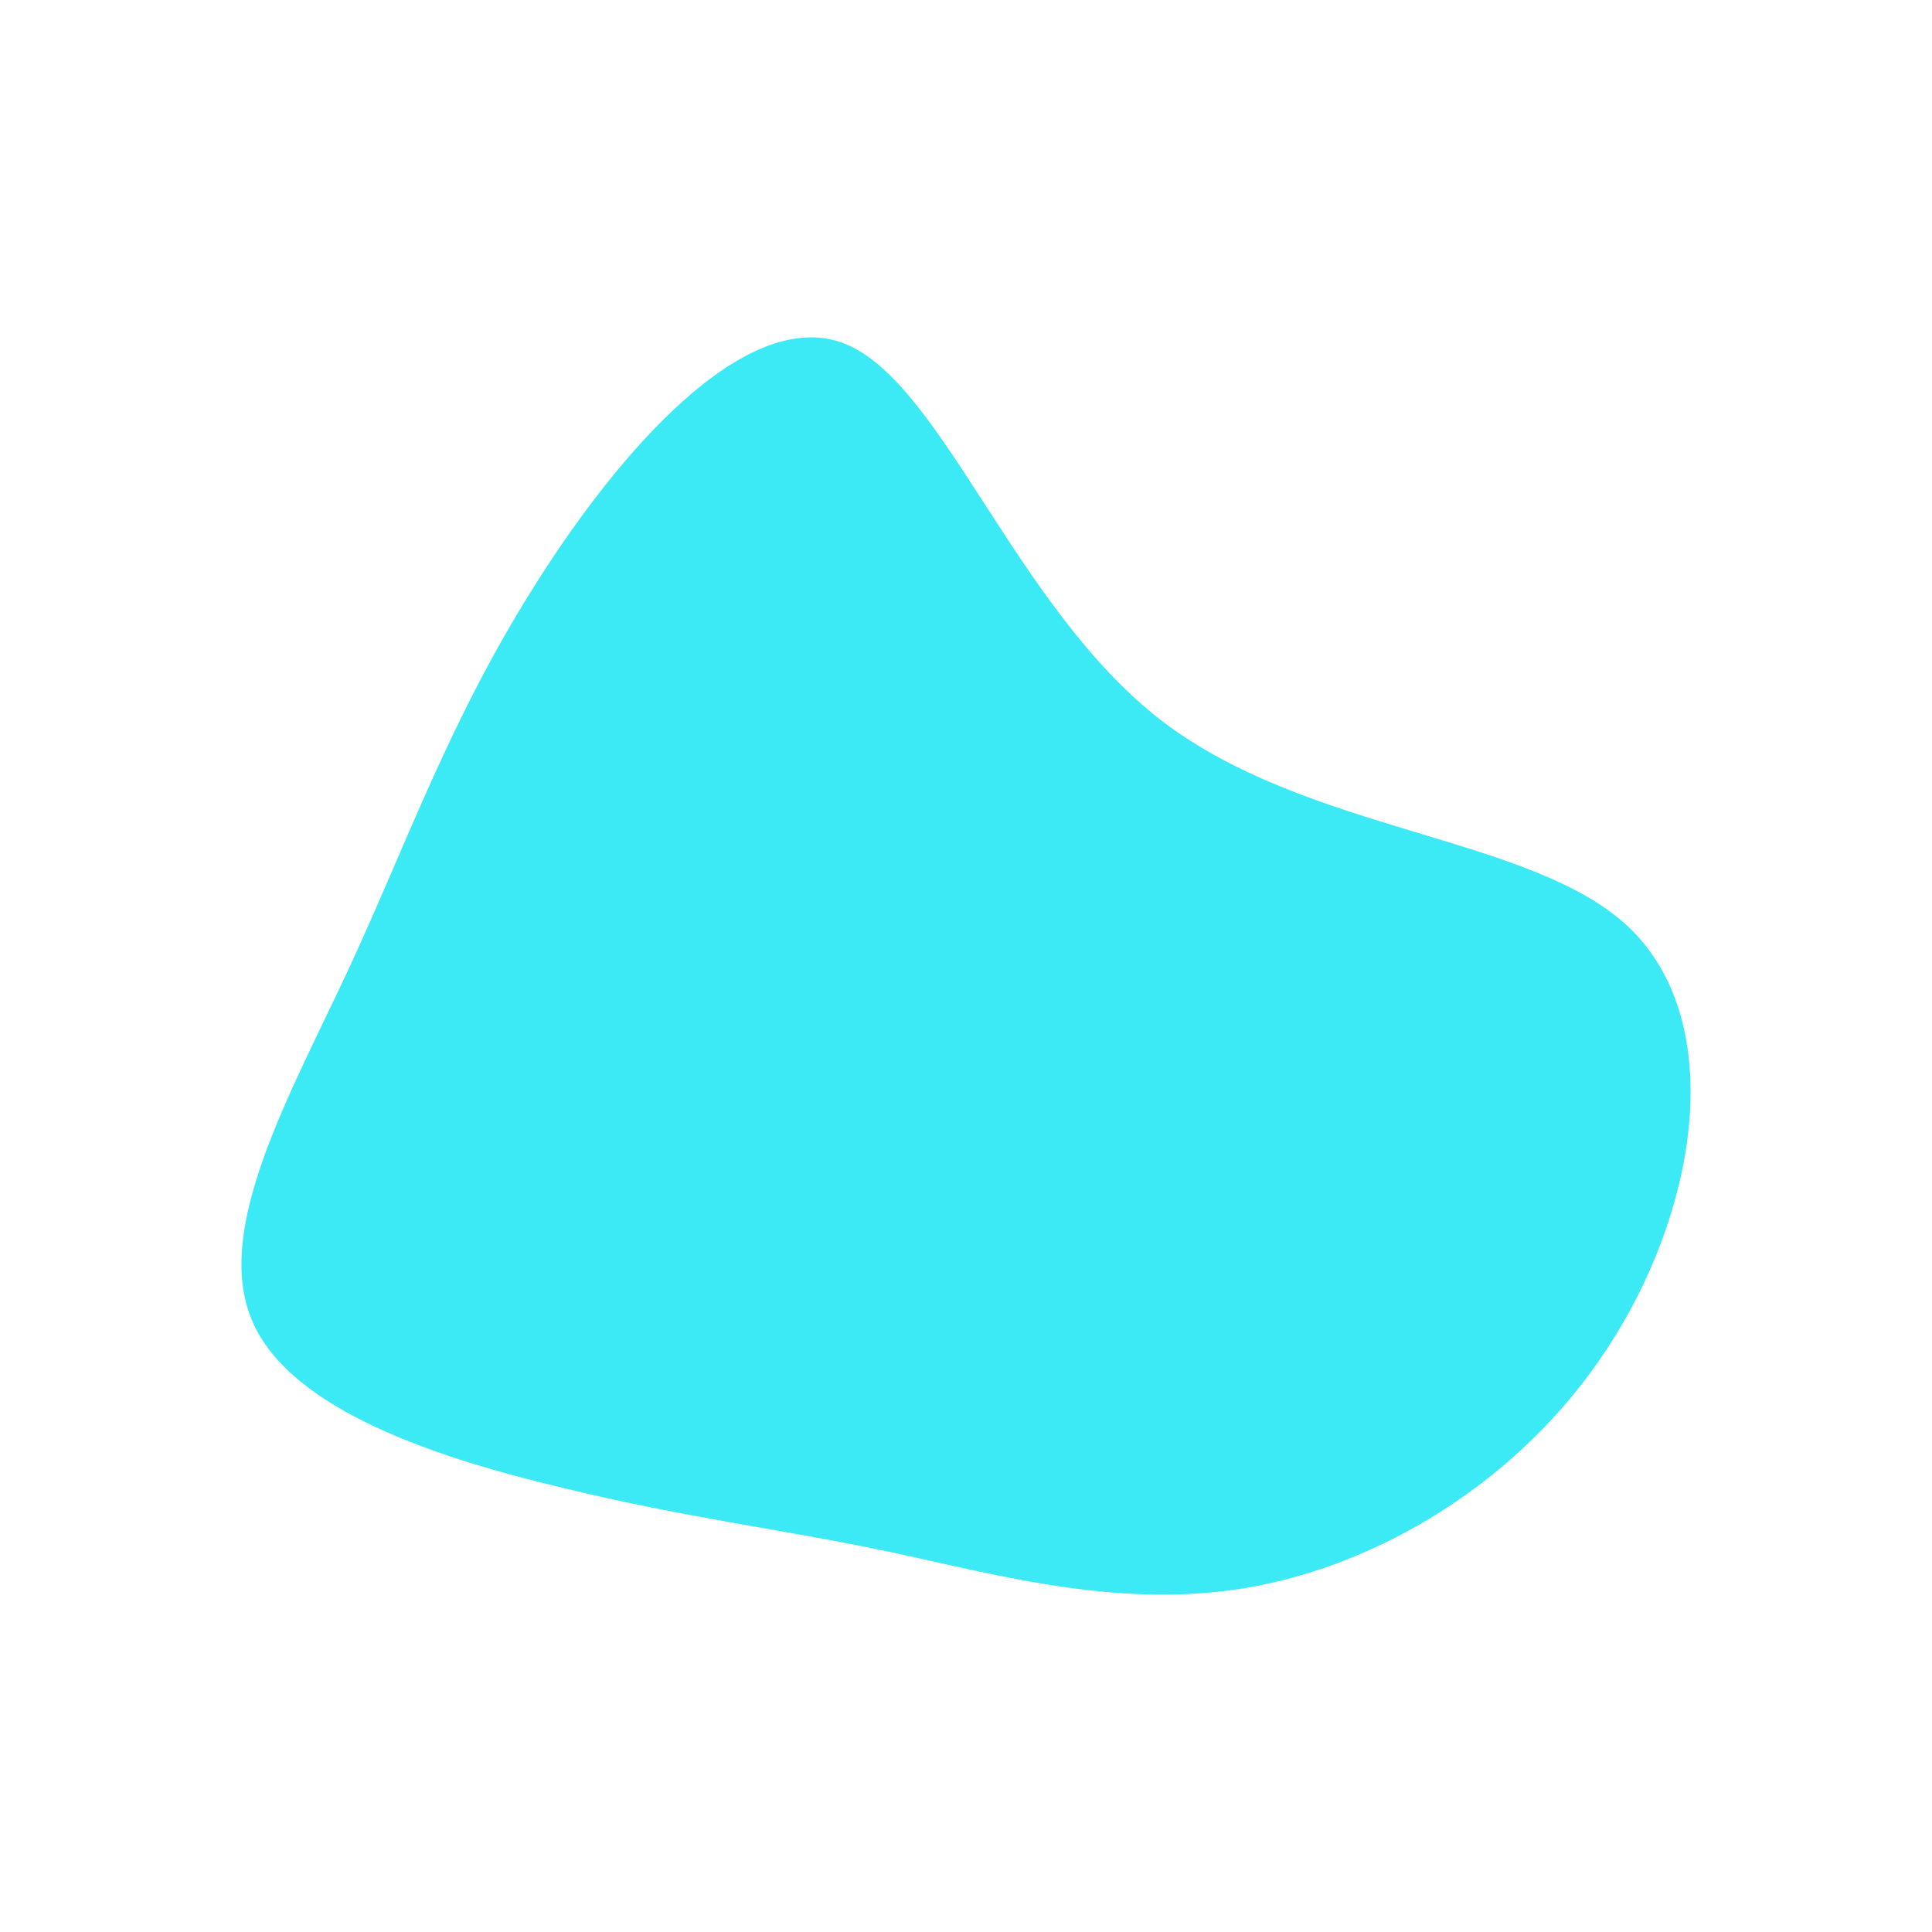 <svg id="visual" viewBox="0 0 200 200" width="200" height="200" xmlns="http://www.w3.org/2000/svg" xmlns:xlink="http://www.w3.org/1999/xlink" version="1.1">
<g transform="translate(90.27 116.345)">
<path d="M29.9 -41.8C45.1 -30.1 68.2 -29.9 78.3 -20.4C88.4 -10.8 85.6 8 76.9 22C68.3 36 53.8 45.1 40 47.8C26.3 50.5 13.1 46.7 1.8 44.3C-9.6 41.9 -19.2 40.8 -31.9 37.7C-44.6 34.7 -60.3 29.7 -64.2 20.3C-68.2 10.8 -60.2 -3.1 -54.1 -16.2C-48 -29.4 -43.7 -41.8 -35 -55.6C-26.3 -69.5 -13.1 -84.7 -2.9 -80.8C7.3 -76.8 14.7 -53.6 29.9 -41.8" fill="#3BEAF5">
</path>
</g>
</svg>